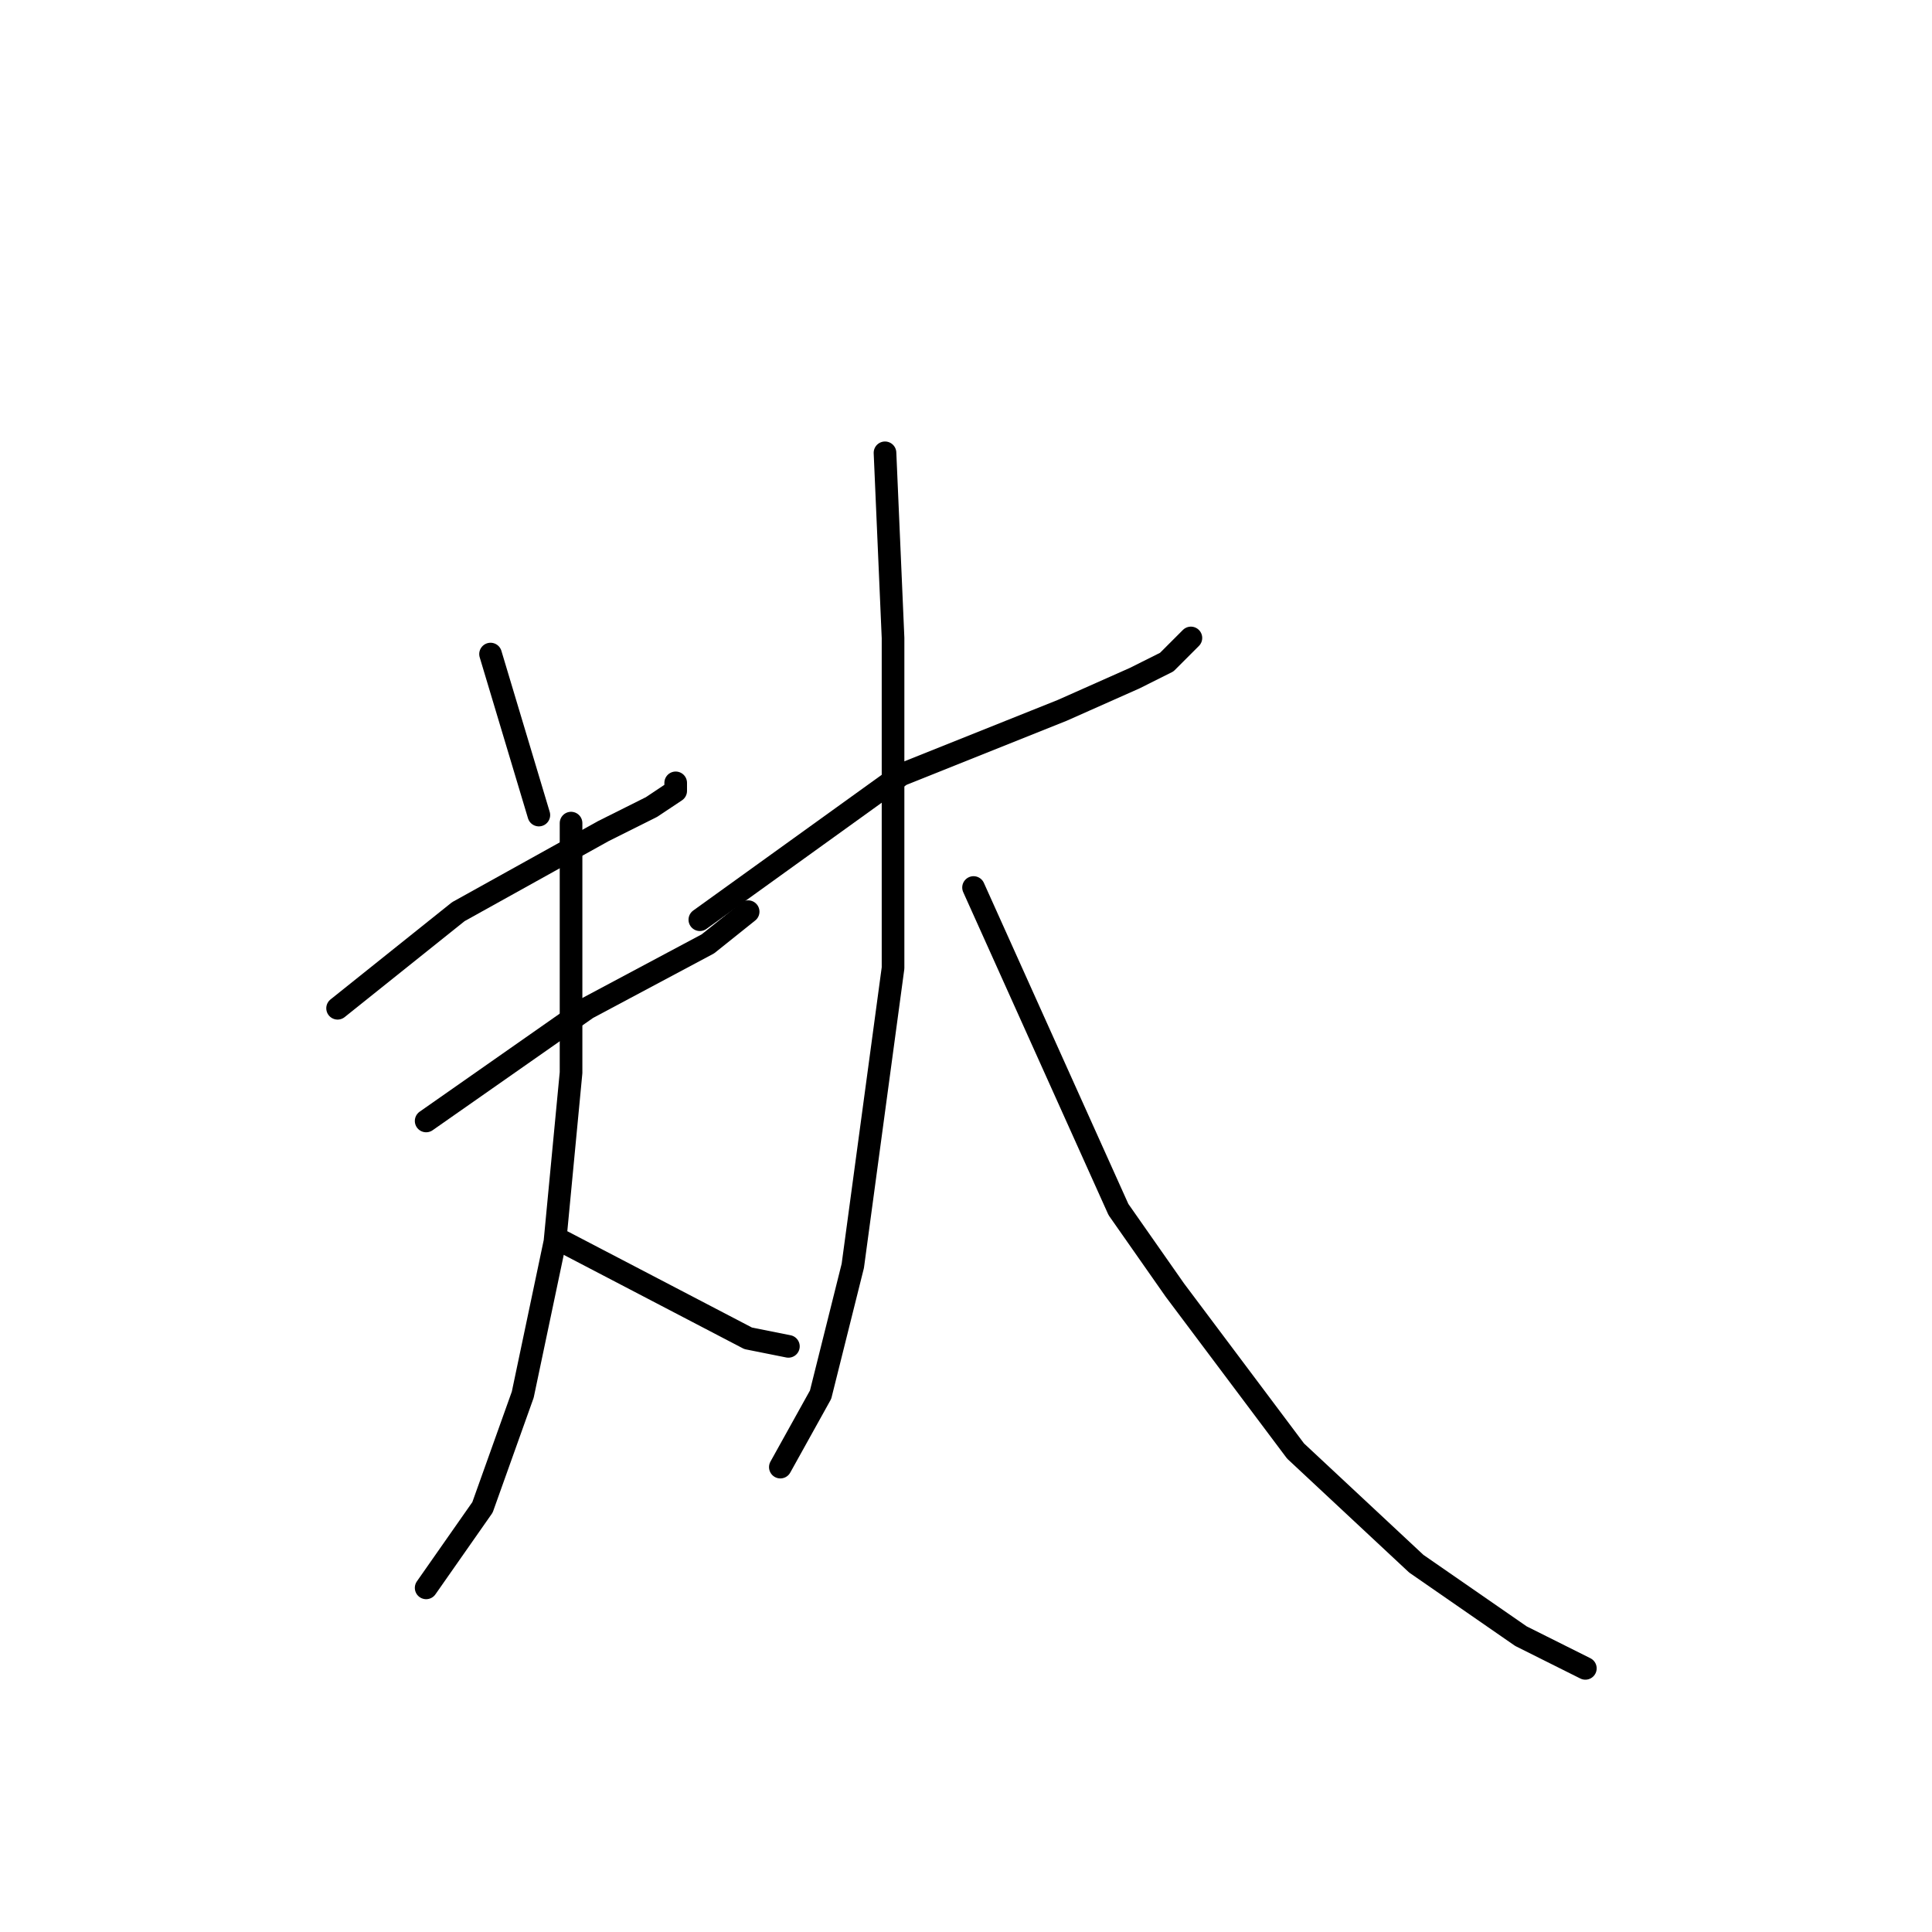 <?xml version="1.0" standalone="no"?>
    <svg width="256" height="256" xmlns="http://www.w3.org/2000/svg" version="1.1">
    <polyline stroke="black" stroke-width="3" stroke-linecap="round" fill="transparent" stroke-linejoin="round" points="44.733 133.6 60.733 120.8 70.333 115.467 79.933 110.133 86.333 106.933 89.533 104.8 89.533 103.733 89.533 103.733 " />
        <polyline stroke="black" stroke-width="3" stroke-linecap="round" fill="transparent" stroke-linejoin="round" points="65 86.667 71.4 108 71.4 108 " />
        <polyline stroke="black" stroke-width="3" stroke-linecap="round" fill="transparent" stroke-linejoin="round" points="56.467 148.533 77.8 133.6 93.8 125.067 99.133 120.8 99.133 120.8 " />
        <polyline stroke="black" stroke-width="3" stroke-linecap="round" fill="transparent" stroke-linejoin="round" points="75.667 109.067 75.667 142.133 73.533 164.533 69.267 184.8 63.933 199.733 56.467 210.4 56.467 210.4 " />
        <polyline stroke="black" stroke-width="3" stroke-linecap="round" fill="transparent" stroke-linejoin="round" points="74.6 164.533 99.133 177.333 104.467 178.4 104.467 178.4 " />
        <polyline stroke="black" stroke-width="3" stroke-linecap="round" fill="transparent" stroke-linejoin="round" points="92.733 121.867 119.4 102.667 140.733 94.133 150.333 89.867 154.6 87.733 157.8 84.533 157.8 84.533 " />
        <polyline stroke="black" stroke-width="3" stroke-linecap="round" fill="transparent" stroke-linejoin="round" points="117.267 60 118.333 84.533 118.333 98.4 118.333 128.267 113 167.733 108.733 184.8 103.4 194.4 103.4 194.4 " />
        <polyline stroke="black" stroke-width="3" stroke-linecap="round" fill="transparent" stroke-linejoin="round" points="129 117.6 148.2 160.267 155.667 170.933 171.667 192.267 187.667 207.2 201.533 216.8 210.067 221.067 210.067 221.067 " />
        </svg>